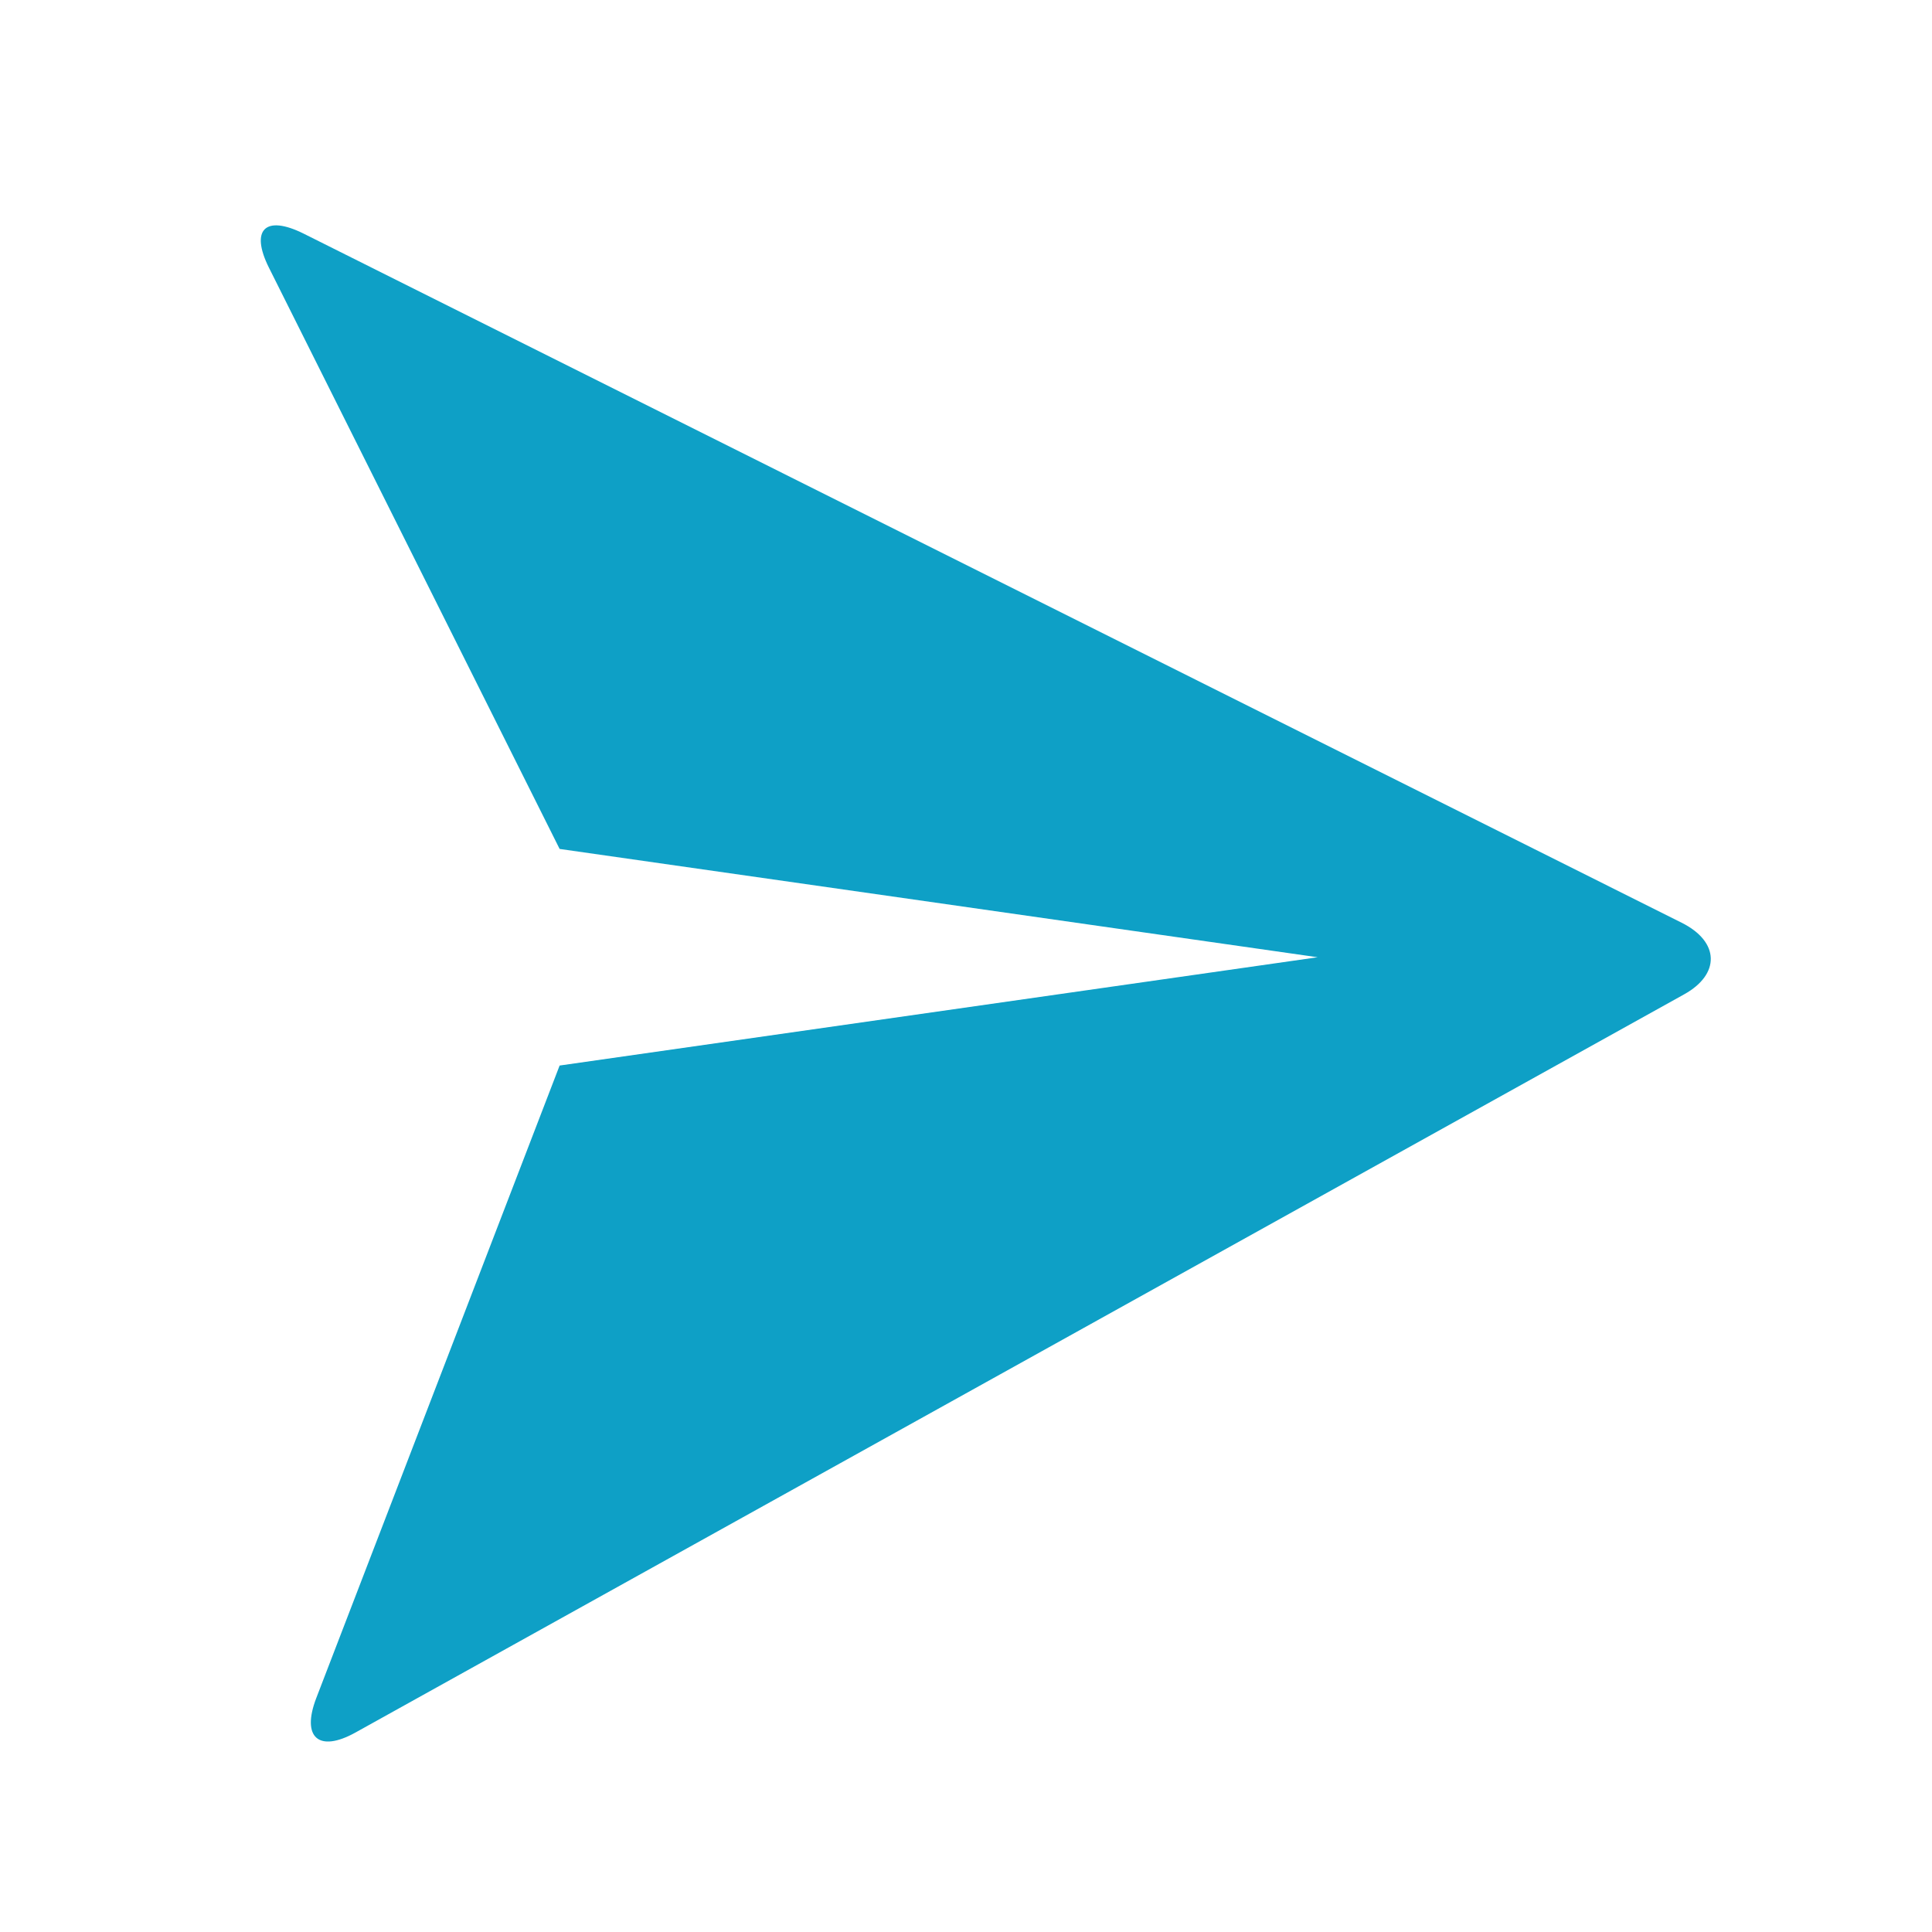 <svg width="100" height="100" viewBox="0 0 100 100" fill="none" xmlns="http://www.w3.org/2000/svg">
<g clip-path="url(#clip0_366_36)">
<path d="M13.916 13.847C12.944 11.894 13.72 11.095 15.727 12.098L87.044 47.761C89.02 48.751 89.04 50.429 87.173 51.466L18.401 89.674C16.495 90.733 15.589 89.929 16.369 87.894L28.966 55.152L68.202 49.547L28.966 43.941L13.916 13.847Z" fill="#0EA0C6"/>
</g>
<defs>
<clipPath id="clip0_366_36">
<rect width="100" height="100" fill="white"/>
</clipPath>
</defs>
</svg>
